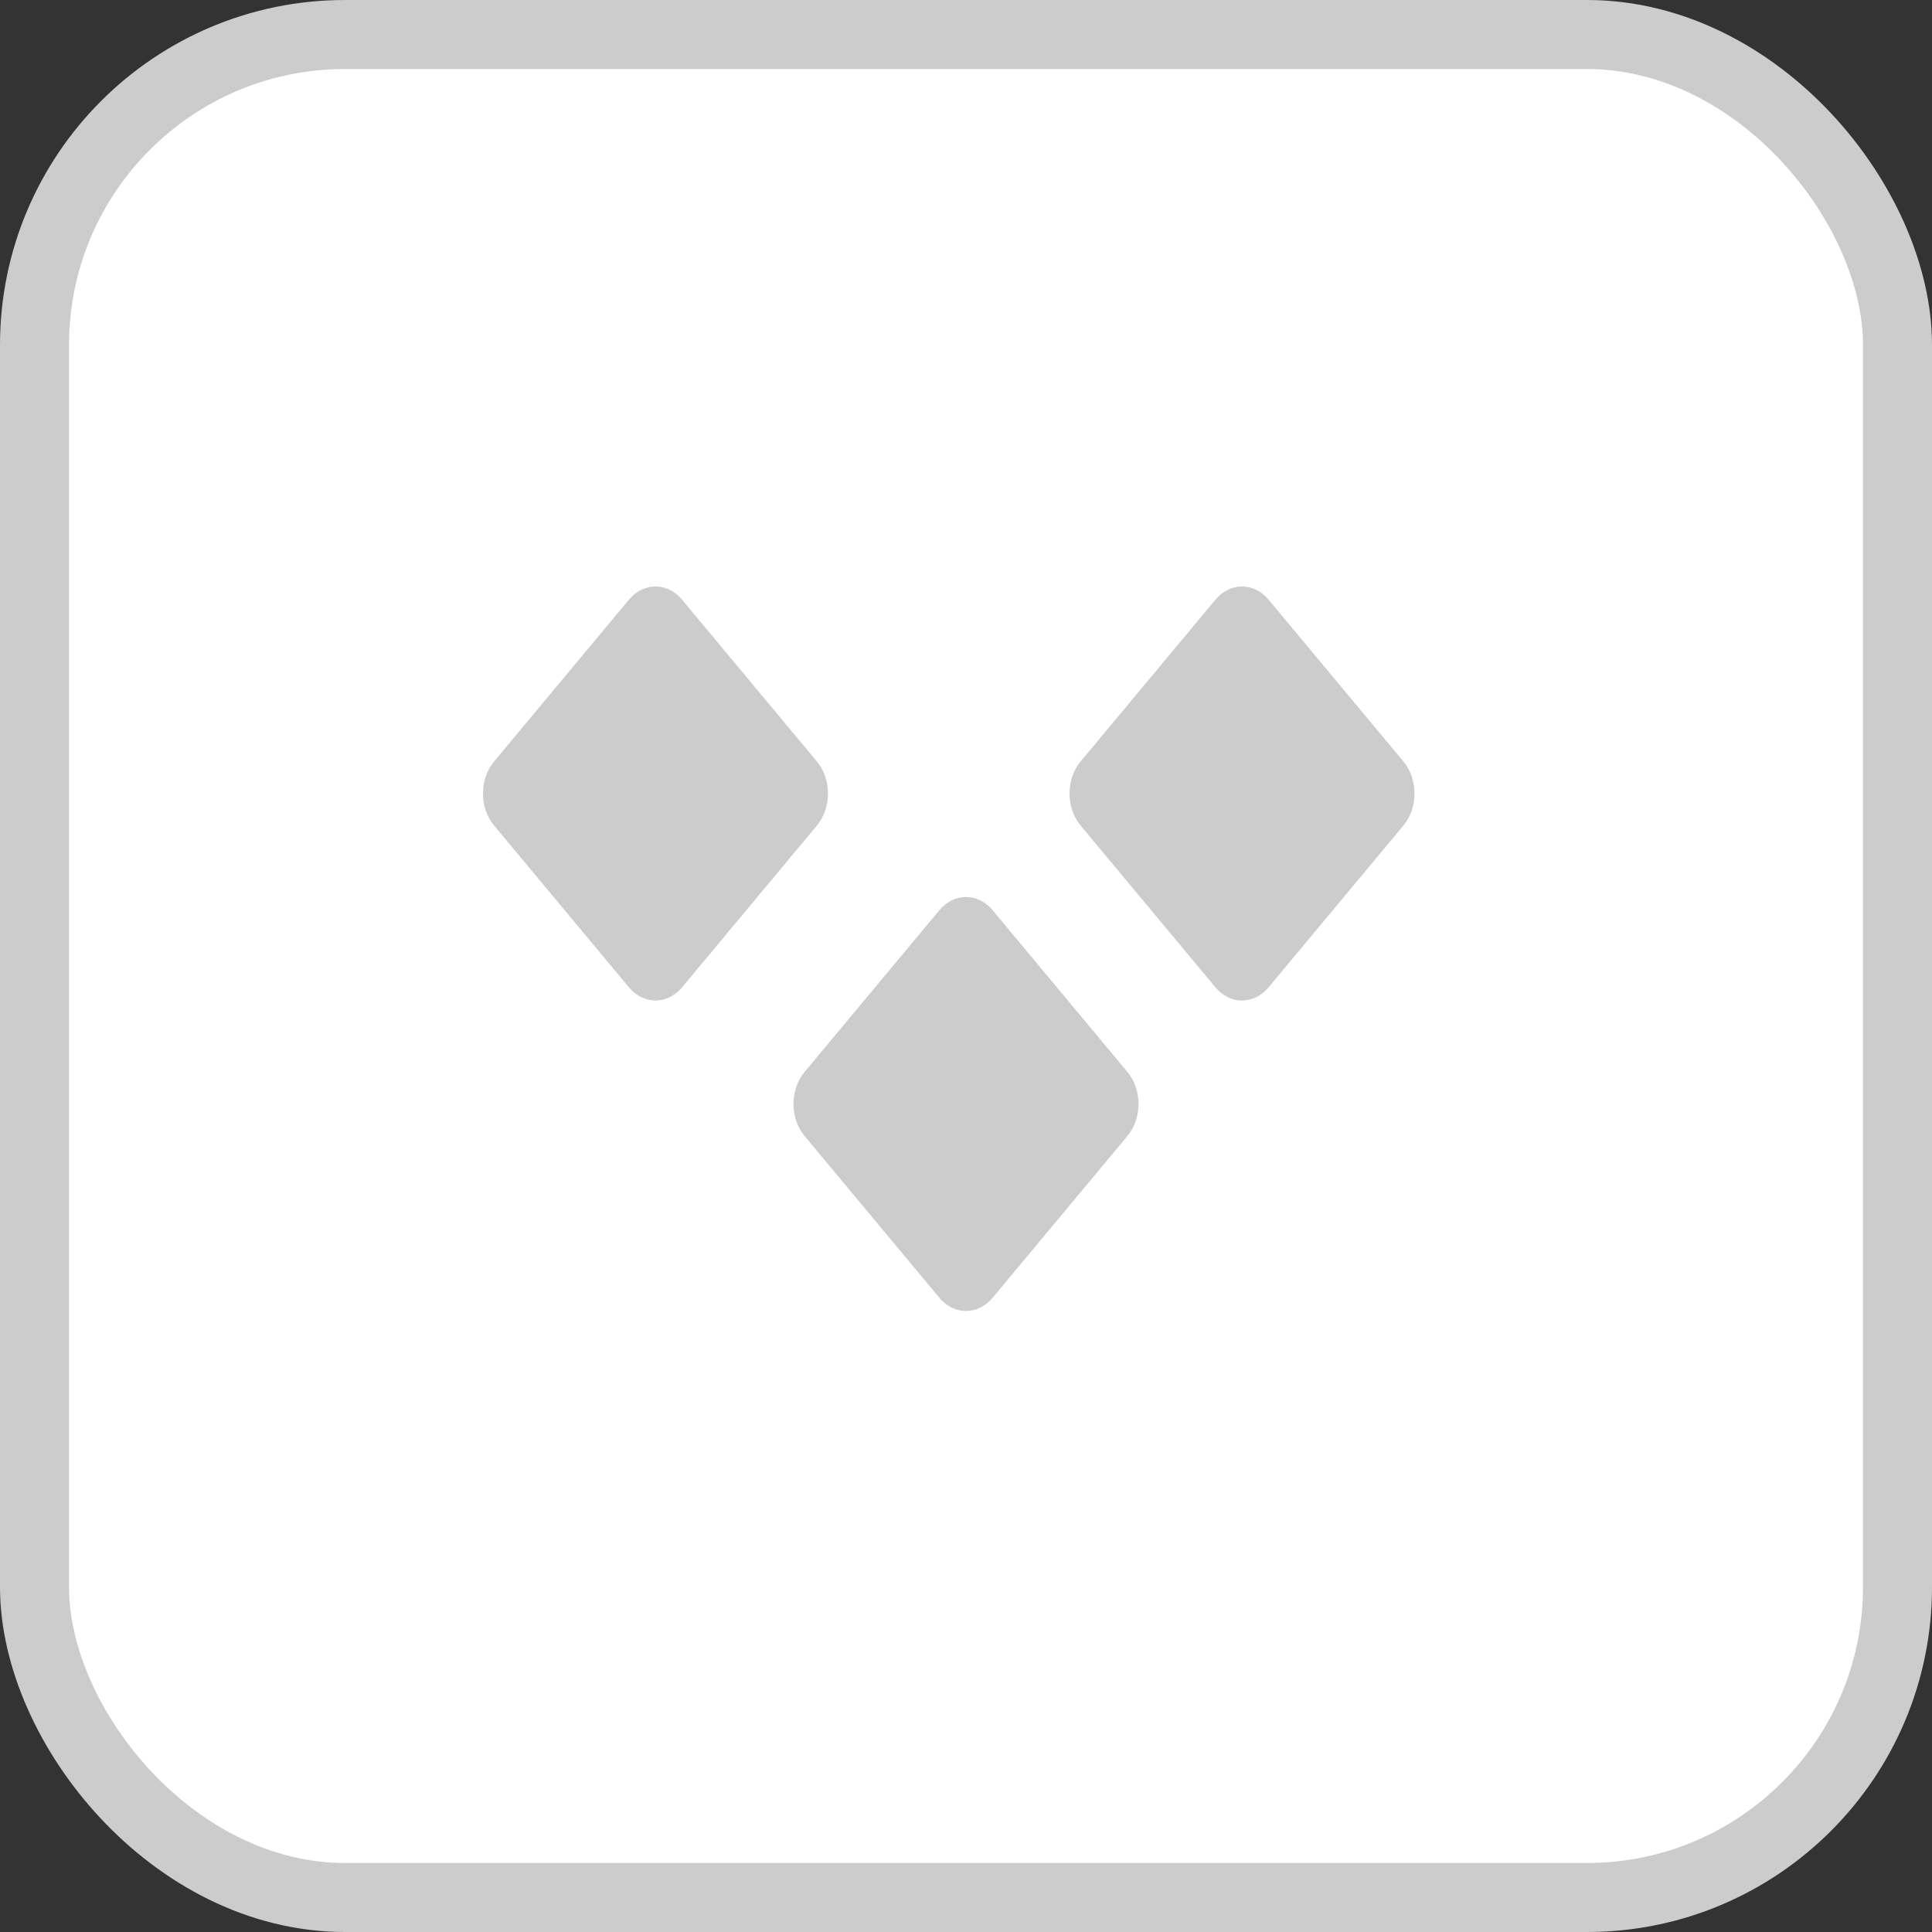 <svg width="56" height="56" viewBox="0 0 56 56" fill="none" xmlns="http://www.w3.org/2000/svg">
<rect x="0" y="0" width="56" height="56" fill="#333333" stroke="none"/>
<rect x="1" y="1" width="54" height="54" rx="9" fill="white" stroke="#CCCCCC" stroke-width="2"/>
<path d="M23.319 32.925C22.894 32.414 22.894 31.586 23.319 31.075L27.229 26.383C27.654 25.872 28.345 25.872 28.771 26.383L32.681 31.075C33.106 31.586 33.106 32.414 32.681 32.925L28.771 37.617C28.346 38.127 27.655 38.127 27.229 37.617L23.319 32.925V32.925Z" fill="#CCCCCC"/>
<path d="M31.319 23.925C30.894 23.414 30.894 22.586 31.319 22.075L35.229 17.383C35.654 16.872 36.345 16.872 36.771 17.383L40.681 22.075C41.106 22.586 41.106 23.414 40.681 23.925L36.771 28.617C36.346 29.128 35.655 29.128 35.229 28.617L31.319 23.925V23.925Z" fill="#CCCCCC"/>
<path d="M14.319 23.925C13.894 23.414 13.894 22.586 14.319 22.075L18.229 17.383C18.654 16.872 19.345 16.872 19.771 17.383L23.681 22.075C24.106 22.586 24.106 23.414 23.681 23.925L19.771 28.617C19.346 29.128 18.655 29.128 18.229 28.617L14.319 23.925V23.925Z" fill="#CCCCCC"/>
</svg>
